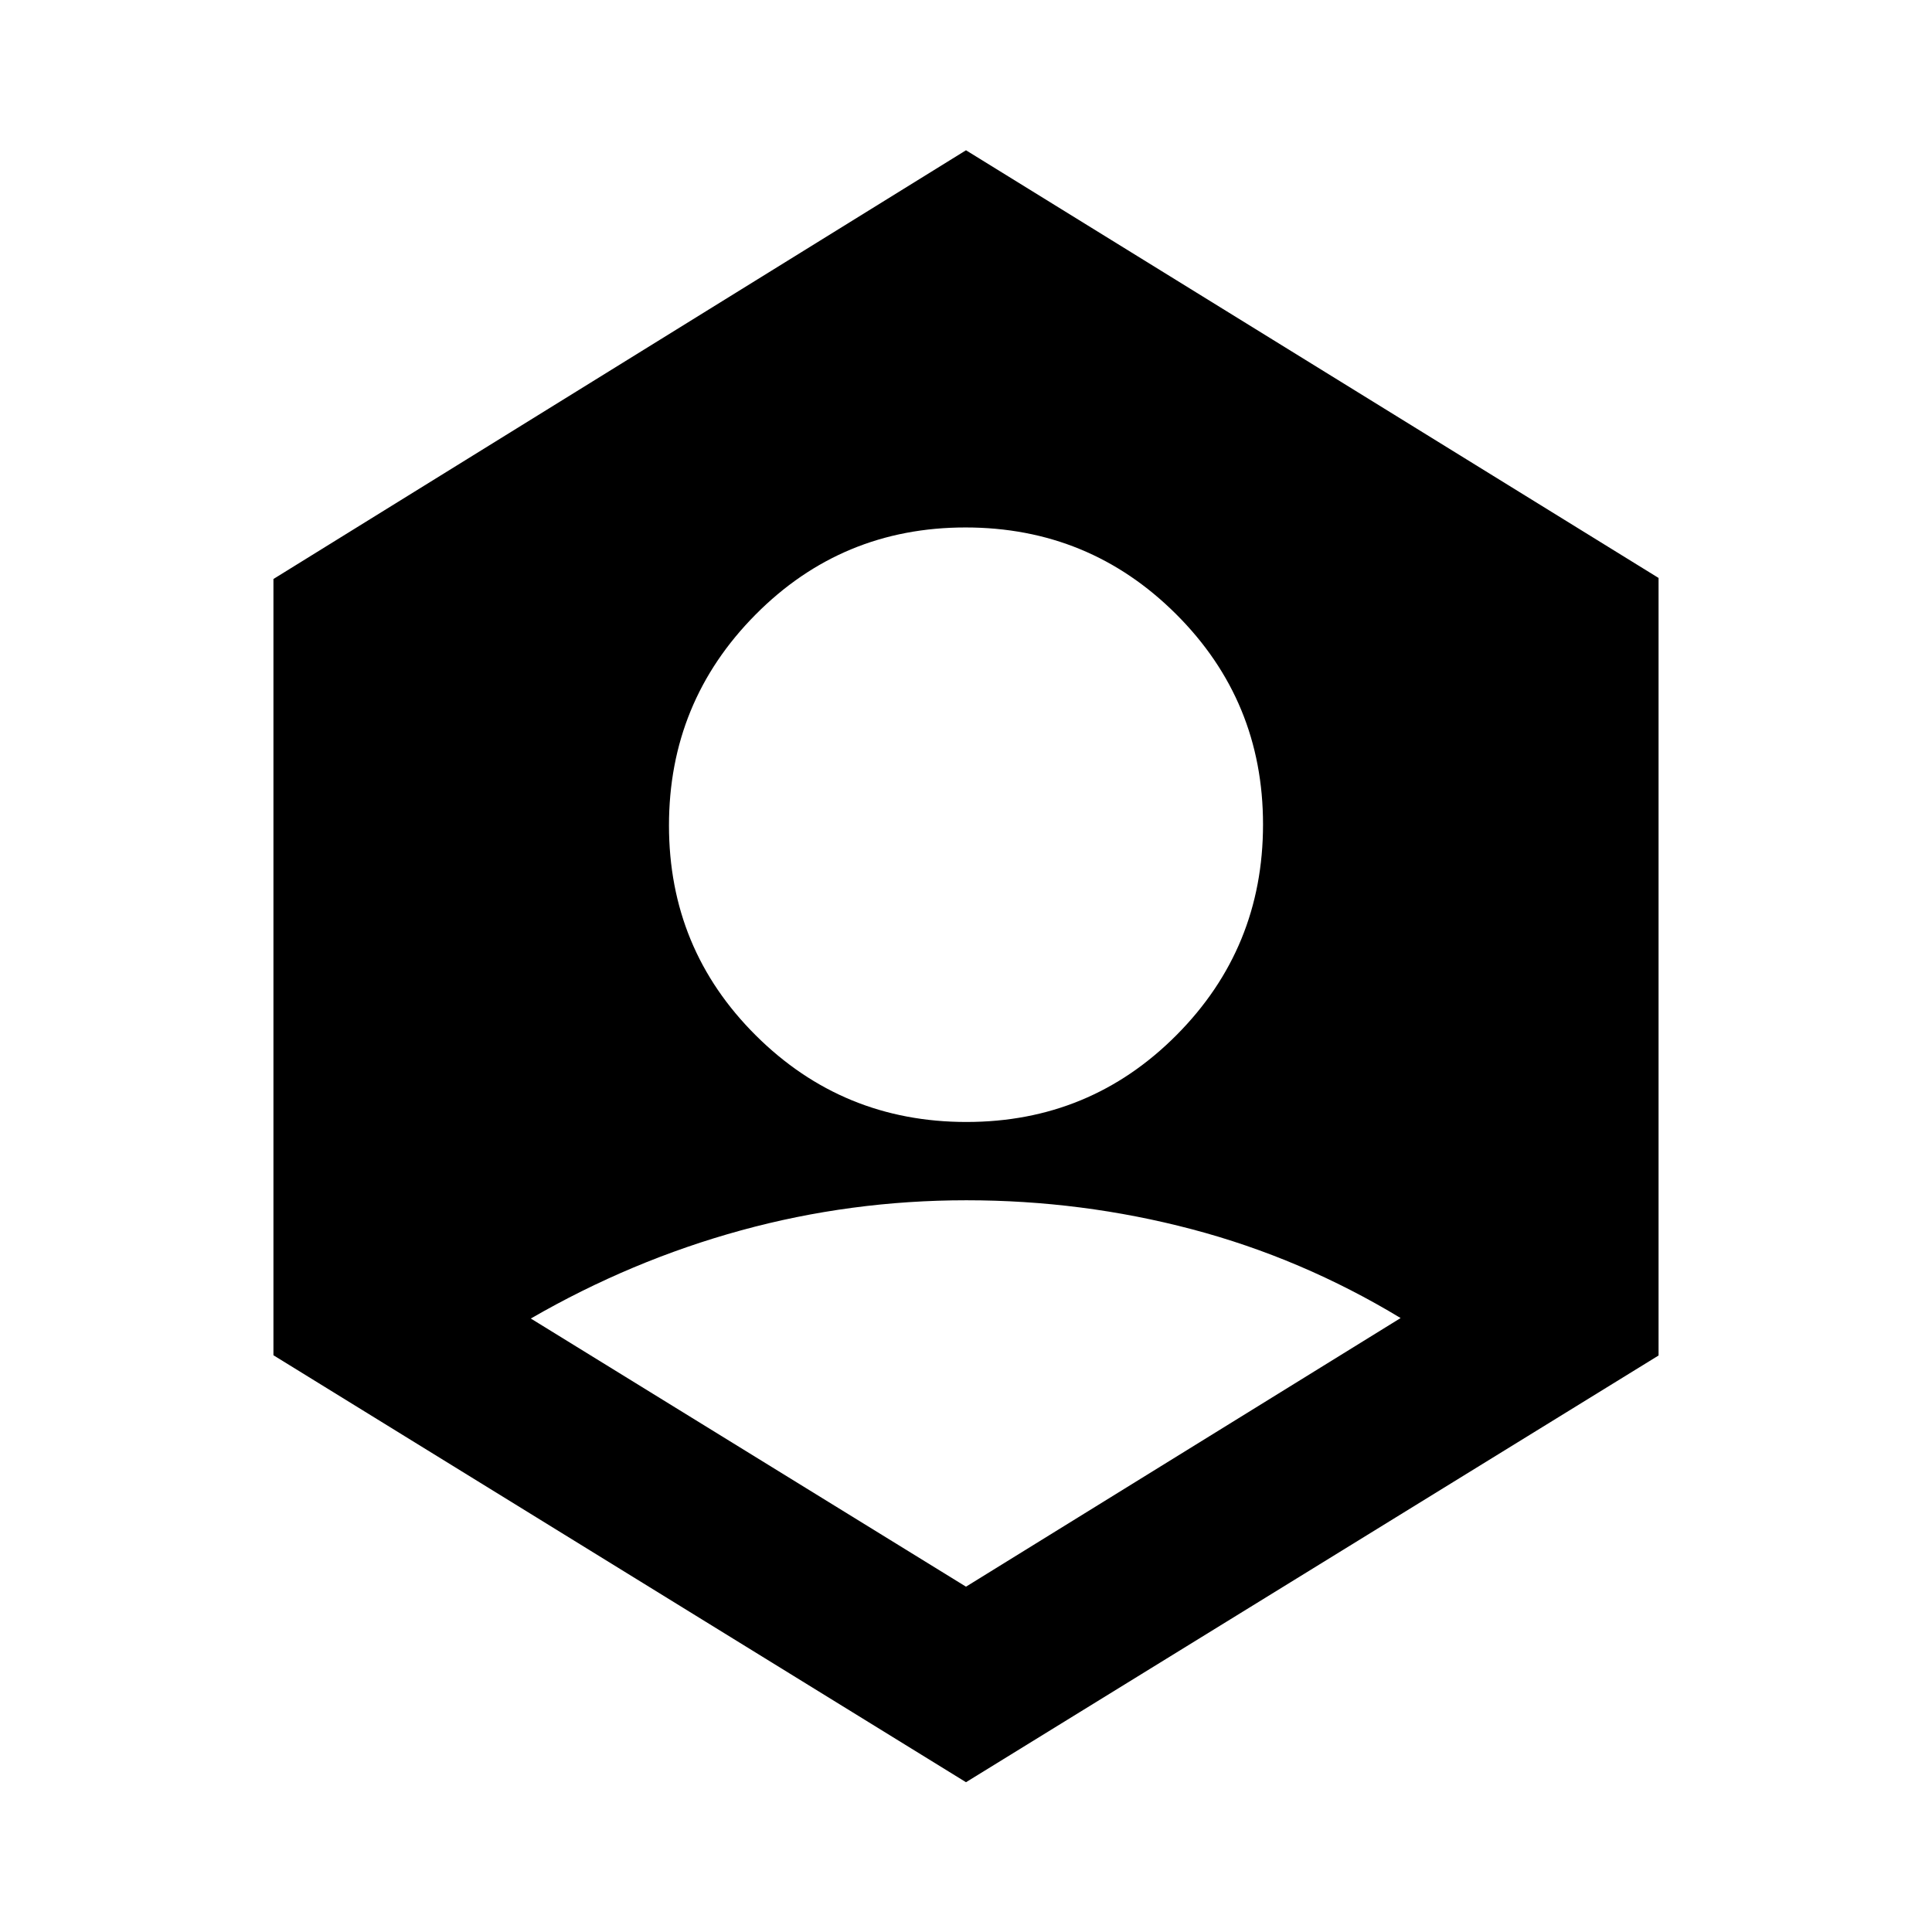 <svg xmlns="http://www.w3.org/2000/svg" height="20" viewBox="0 -960 960 960" width="20"><path d="m480-171.59 215.96-133.48q-49.21-29.76-103.77-44.14-54.56-14.38-112-14.38-57.43 0-111.93 14.94-54.5 14.94-104.5 43.82L480-171.59Zm.24-230.91q61.43 0 104.39-43.2t42.96-104.63q0-61.43-43.2-104.51-43.2-43.07-104.63-43.07-61.43 0-104.39 43.36t-42.96 104.71q0 61.43 43.2 104.38 43.2 42.96 104.63 42.96ZM480-74.43 135.87-286.58V-672.3L480-885.33l344.13 212.51v386.36L480-74.43Z"/></svg>